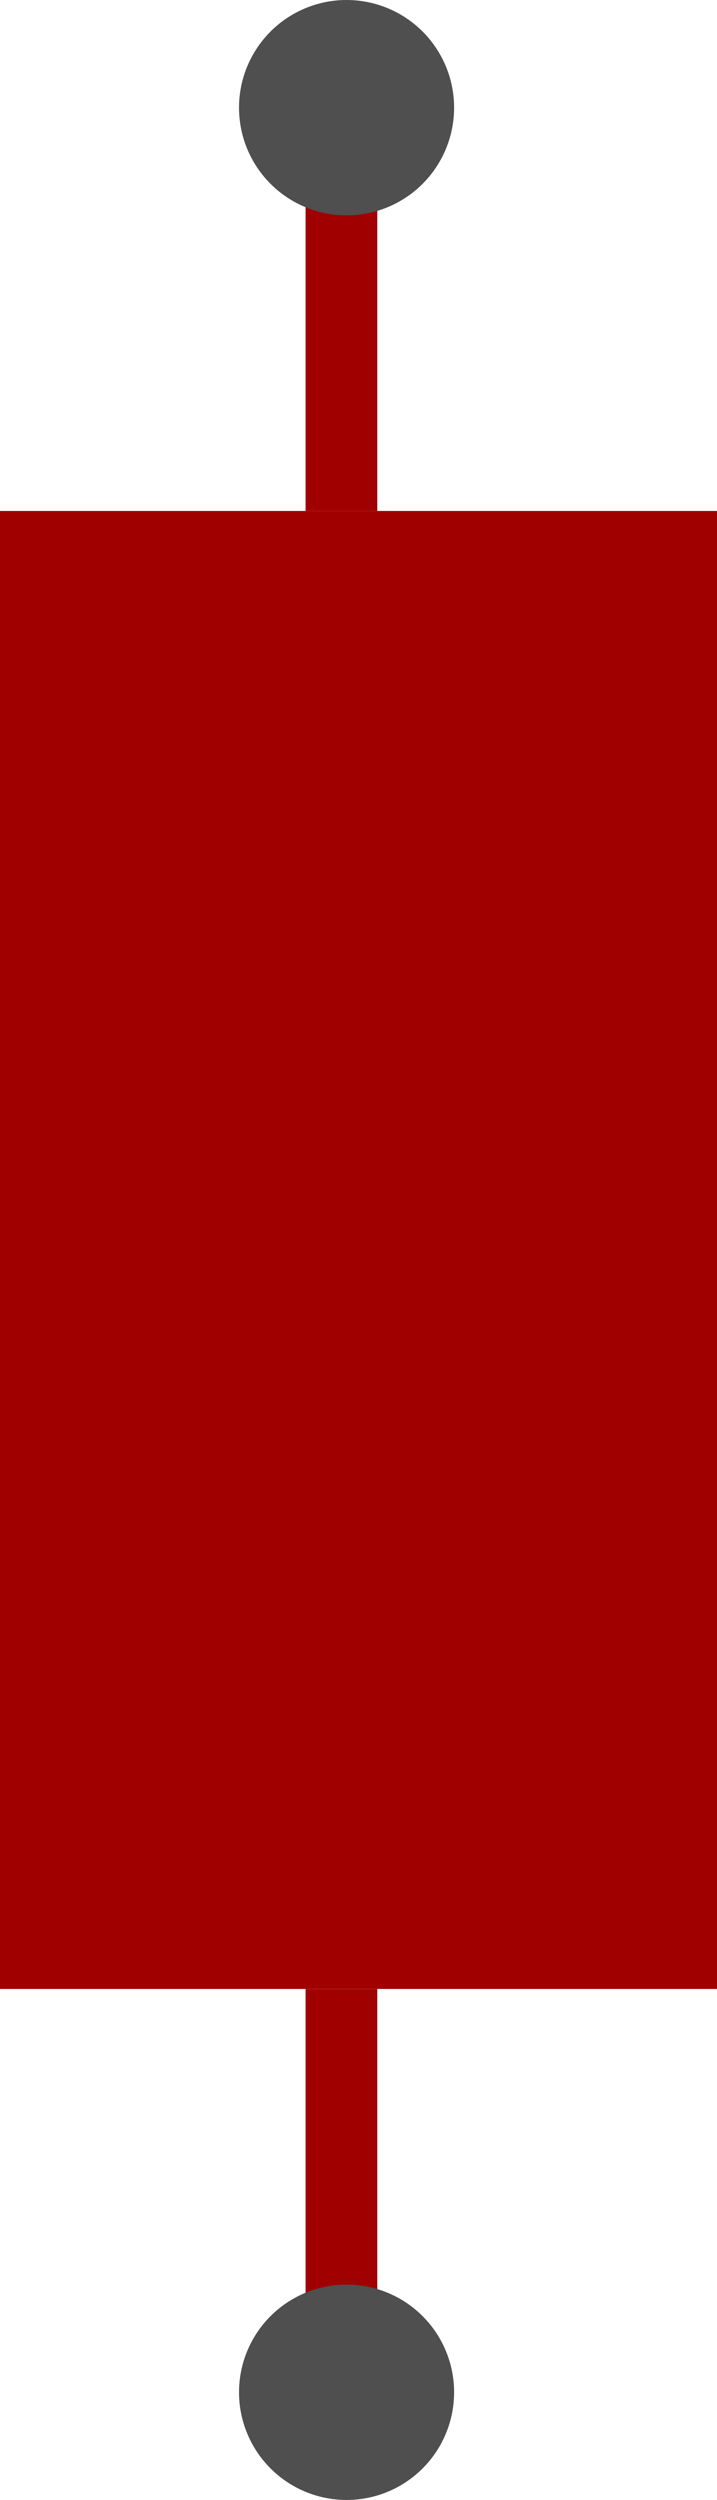<svg xmlns="http://www.w3.org/2000/svg" xmlns:xlink="http://www.w3.org/1999/xlink" fill="none" version="1.1" width="20" height="69.647" viewBox="0 0 20 69.647"><g><g><g><path d="M8.524,65.706L8.524,55.412L10.524,55.412L10.524,65.706L8.524,65.706Z" fillRule="evenodd" fill="#A00100" fillOpacity="1"/></g><g transform="matrix(1,0,0,-1,0,28.471)"><path d="M8.524,24.529L8.524,14.235L10.524,14.235L10.524,24.529L8.524,24.529Z" fillRule="evenodd" fill="#A00100" fillOpacity="1"/></g></g><g><rect x="0" y="14.235" width="20" height="41.176" rx="0" fill="#A00100" fillOpacity="1"/></g><g><ellipse cx="9.667" cy="66.647" rx="3" ry="3" fill="#4F4F4F" fillOpacity="1"/></g><g transform="matrix(1,0,0,-1,0,12)"><ellipse cx="9.667" cy="9" rx="3" ry="3" fill="#4F4F4F" fillOpacity="1"/></g></g></svg>